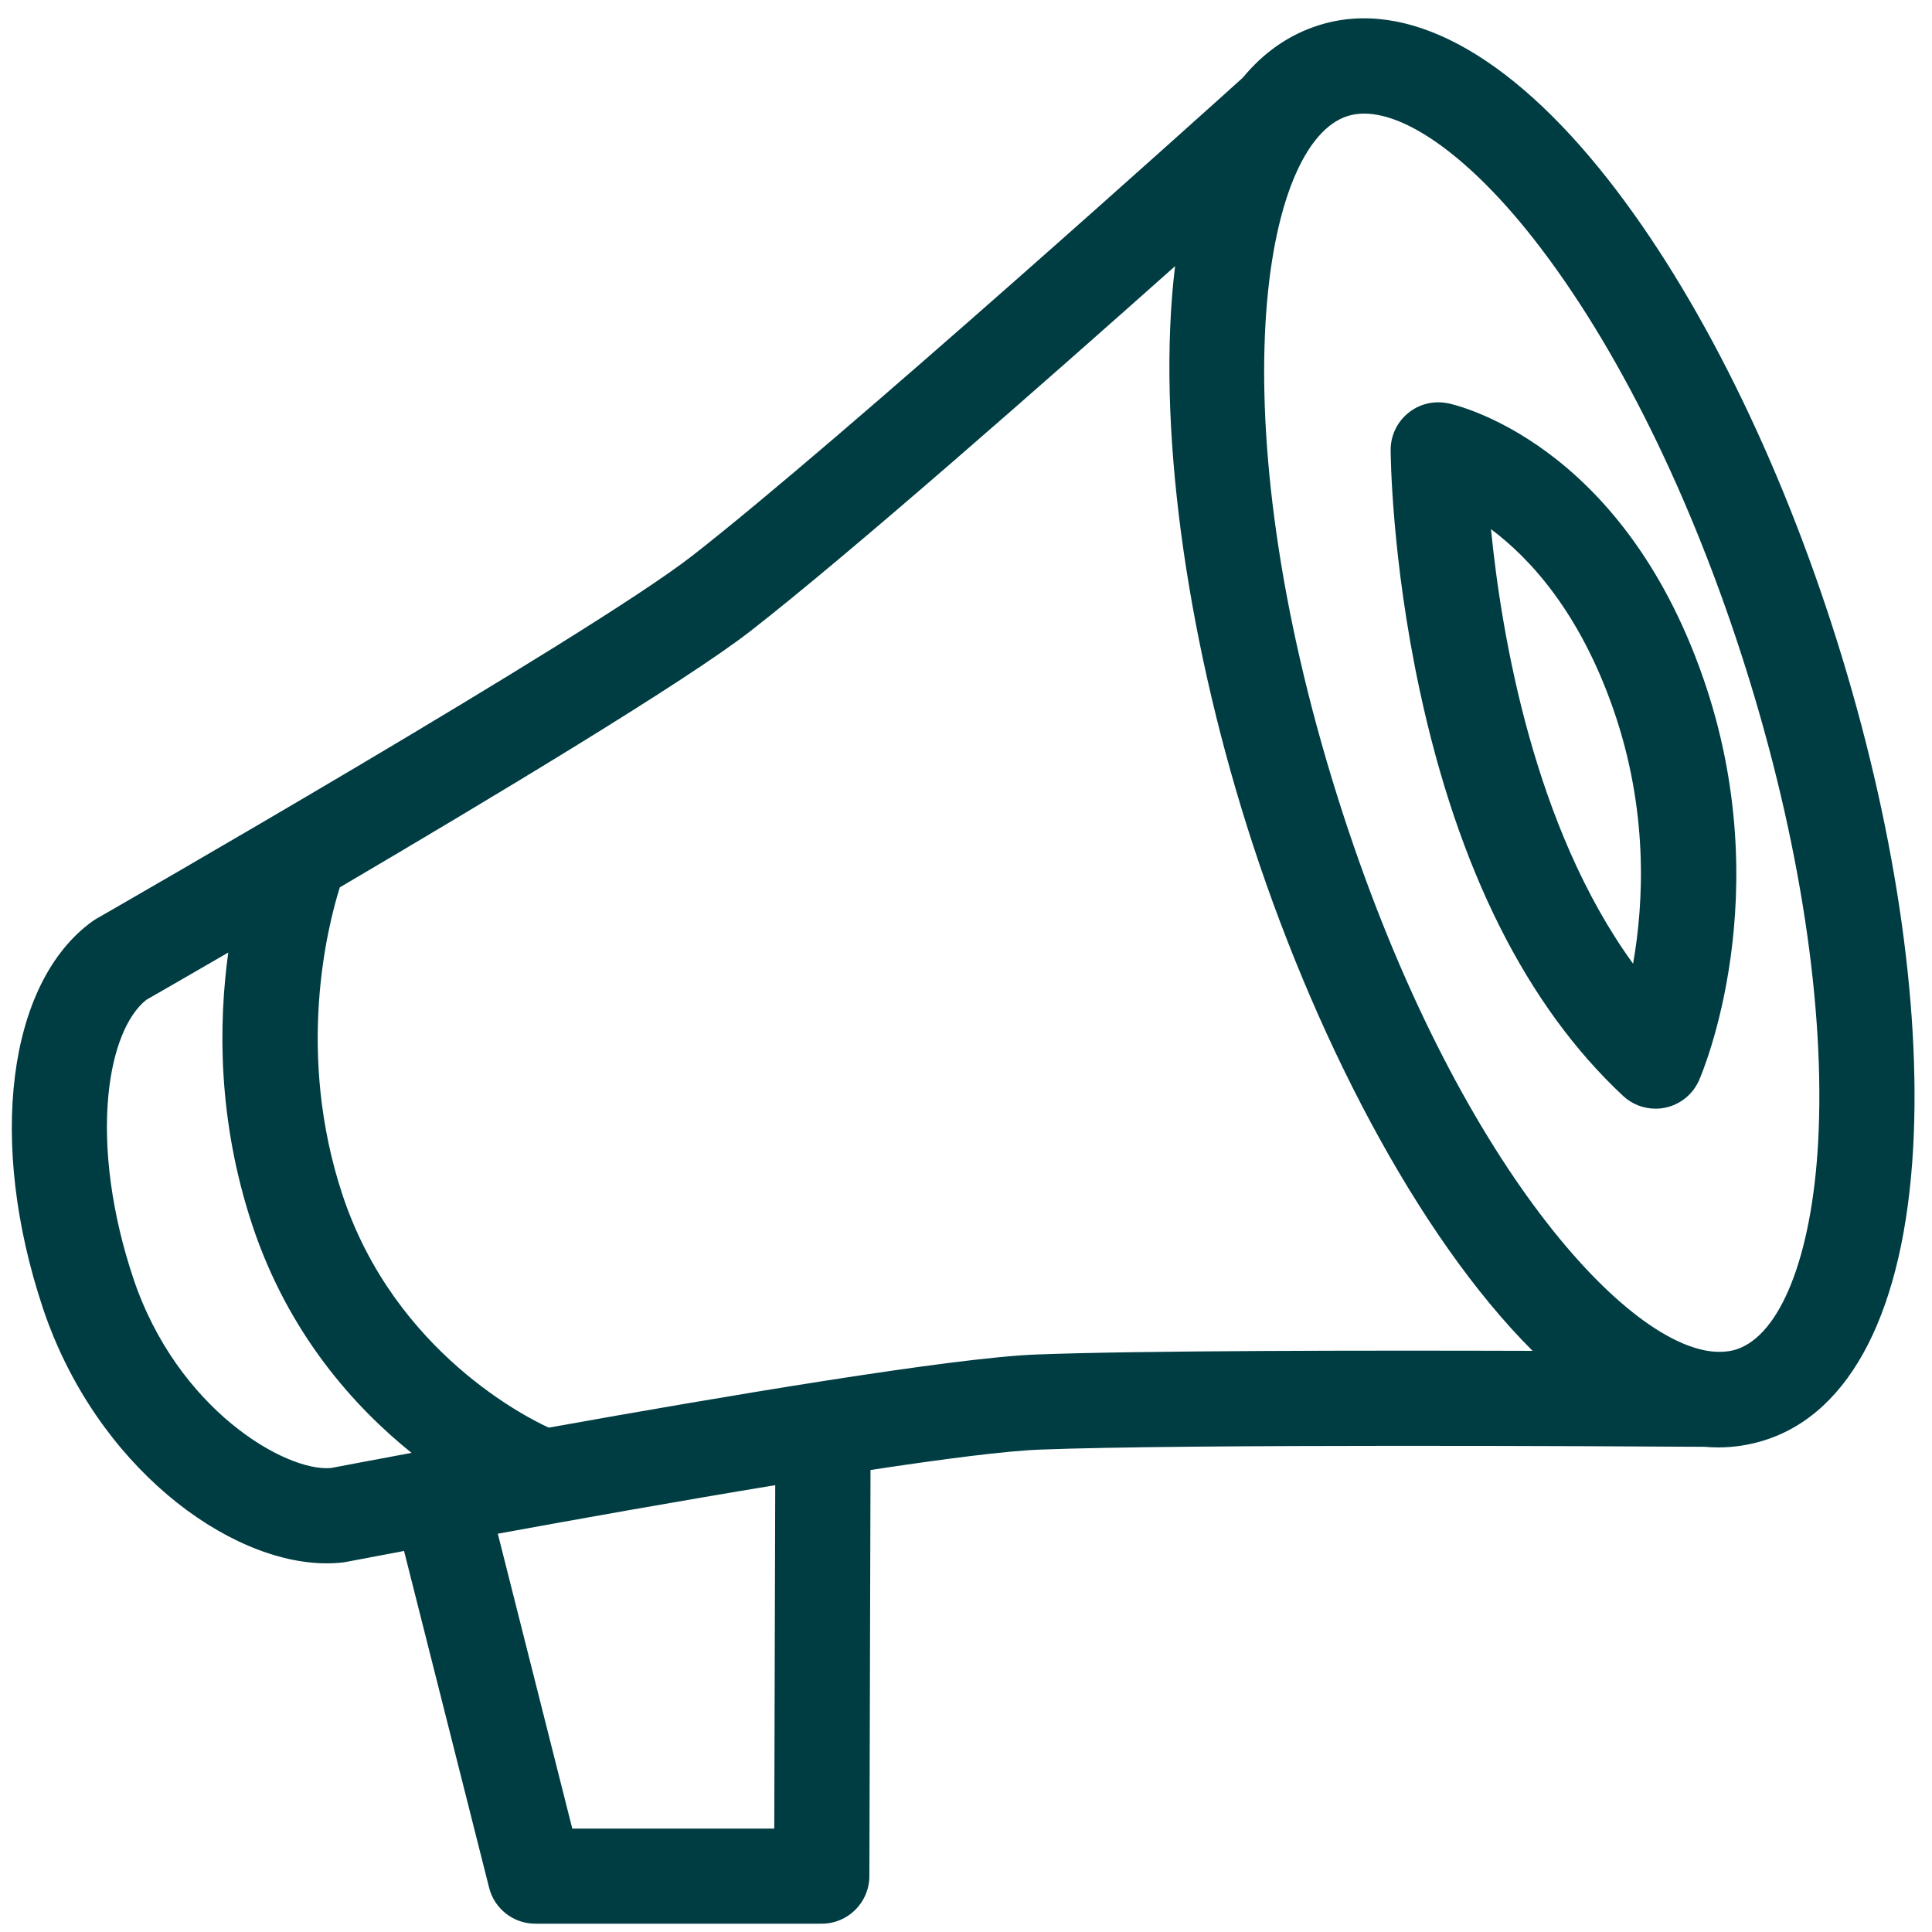 <svg width="66" height="66" viewBox="0 0 66 66" fill="none" xmlns="http://www.w3.org/2000/svg">
<g clip-path="url(#clip0_6244_2347)">
<path d="M62.744 21.861C60.785 15.637 58.013 10.053 54.94 6.137C51.536 1.799 48.028 -0.073 45.059 0.86C44.022 1.186 43.158 1.803 42.456 2.654C41.48 3.536 28.714 15.037 23.646 18.988C20.131 21.729 3.456 31.292 3.289 31.388C3.237 31.418 3.186 31.451 3.138 31.487C0.257 33.59 -0.428 39.022 1.468 44.694C3.27 50.079 7.788 53.408 11.16 53.406C11.351 53.406 11.537 53.395 11.719 53.374C11.758 53.37 11.798 53.364 11.836 53.355C11.873 53.349 12.609 53.207 13.803 52.983L16.709 64.488C16.891 65.21 17.541 65.716 18.285 65.716H28.072C28.969 65.716 29.694 64.99 29.699 64.095L29.738 50.217C32.237 49.839 34.352 49.565 35.523 49.521C40.566 49.325 55.278 49.406 58.228 49.425C58.383 49.437 58.54 49.446 58.695 49.446C59.226 49.446 59.757 49.366 60.279 49.201C63.248 48.267 65.05 44.721 65.356 39.218C65.632 34.248 64.703 28.083 62.744 21.859V21.861ZM11.292 50.15C9.753 50.28 6.051 48.148 4.552 43.663C3.822 41.48 3.521 39.256 3.705 37.395C3.855 35.867 4.326 34.694 4.995 34.158C5.325 33.968 6.356 33.377 7.798 32.54C7.466 34.951 7.428 38.261 8.618 41.848C9.852 45.57 12.112 48.066 14.058 49.632C12.607 49.902 11.597 50.094 11.294 50.152L11.292 50.15ZM26.45 62.467H19.55L17.006 52.394C19.755 51.892 23.23 51.271 26.483 50.736L26.45 62.467ZM35.394 46.272C32.513 46.385 24.718 47.7 18.747 48.77C18.106 48.48 13.496 46.232 11.702 40.824C10.102 35.998 11.177 31.689 11.608 30.314C16.797 27.261 23.45 23.264 25.643 21.554C29.059 18.892 35.672 13.072 40.142 9.093C39.491 14.473 40.522 21.629 42.592 28.204C44.819 35.277 48.415 42.212 52.355 46.147C46.717 46.13 38.894 46.136 35.394 46.272ZM62.109 39.04C61.893 42.919 60.819 45.626 59.301 46.103C59.146 46.151 58.981 46.174 58.807 46.18C58.795 46.18 58.782 46.18 58.77 46.178C58.74 46.178 58.684 46.178 58.609 46.178C55.444 46.002 49.506 39.333 45.695 27.23C41.584 14.176 43.123 4.882 46.035 3.965C46.213 3.908 46.401 3.881 46.602 3.881C48.118 3.881 50.263 5.447 52.381 8.146C55.218 11.761 57.796 16.979 59.642 22.84C61.486 28.7 62.362 34.453 62.109 39.042V39.04Z" fill="#003D43"/>
<path d="M49.458 13.776C48.977 13.678 48.48 13.801 48.101 14.113C47.723 14.424 47.503 14.889 47.507 15.378C47.507 15.528 47.537 19.101 48.498 23.575C49.811 29.695 52.151 34.359 55.446 37.437C55.749 37.721 56.148 37.874 56.556 37.874C56.665 37.874 56.776 37.863 56.884 37.84C57.401 37.734 57.833 37.382 58.044 36.9C58.157 36.644 60.756 30.548 58.182 23.157C55.368 15.07 49.698 13.824 49.458 13.774V13.776ZM55.787 32.919C52.404 28.261 51.296 21.719 50.934 18.077C52.272 19.076 53.959 20.914 55.113 24.226C56.313 27.671 56.159 30.813 55.789 32.917L55.787 32.919Z" fill="#003D43"/>
</g>
<defs>
<clipPath id="clip0_6244_2347">
<rect width="65" height="65.092" fill="white" transform="translate(0.402 0.626)"/>
</clipPath>
</defs>
</svg>
